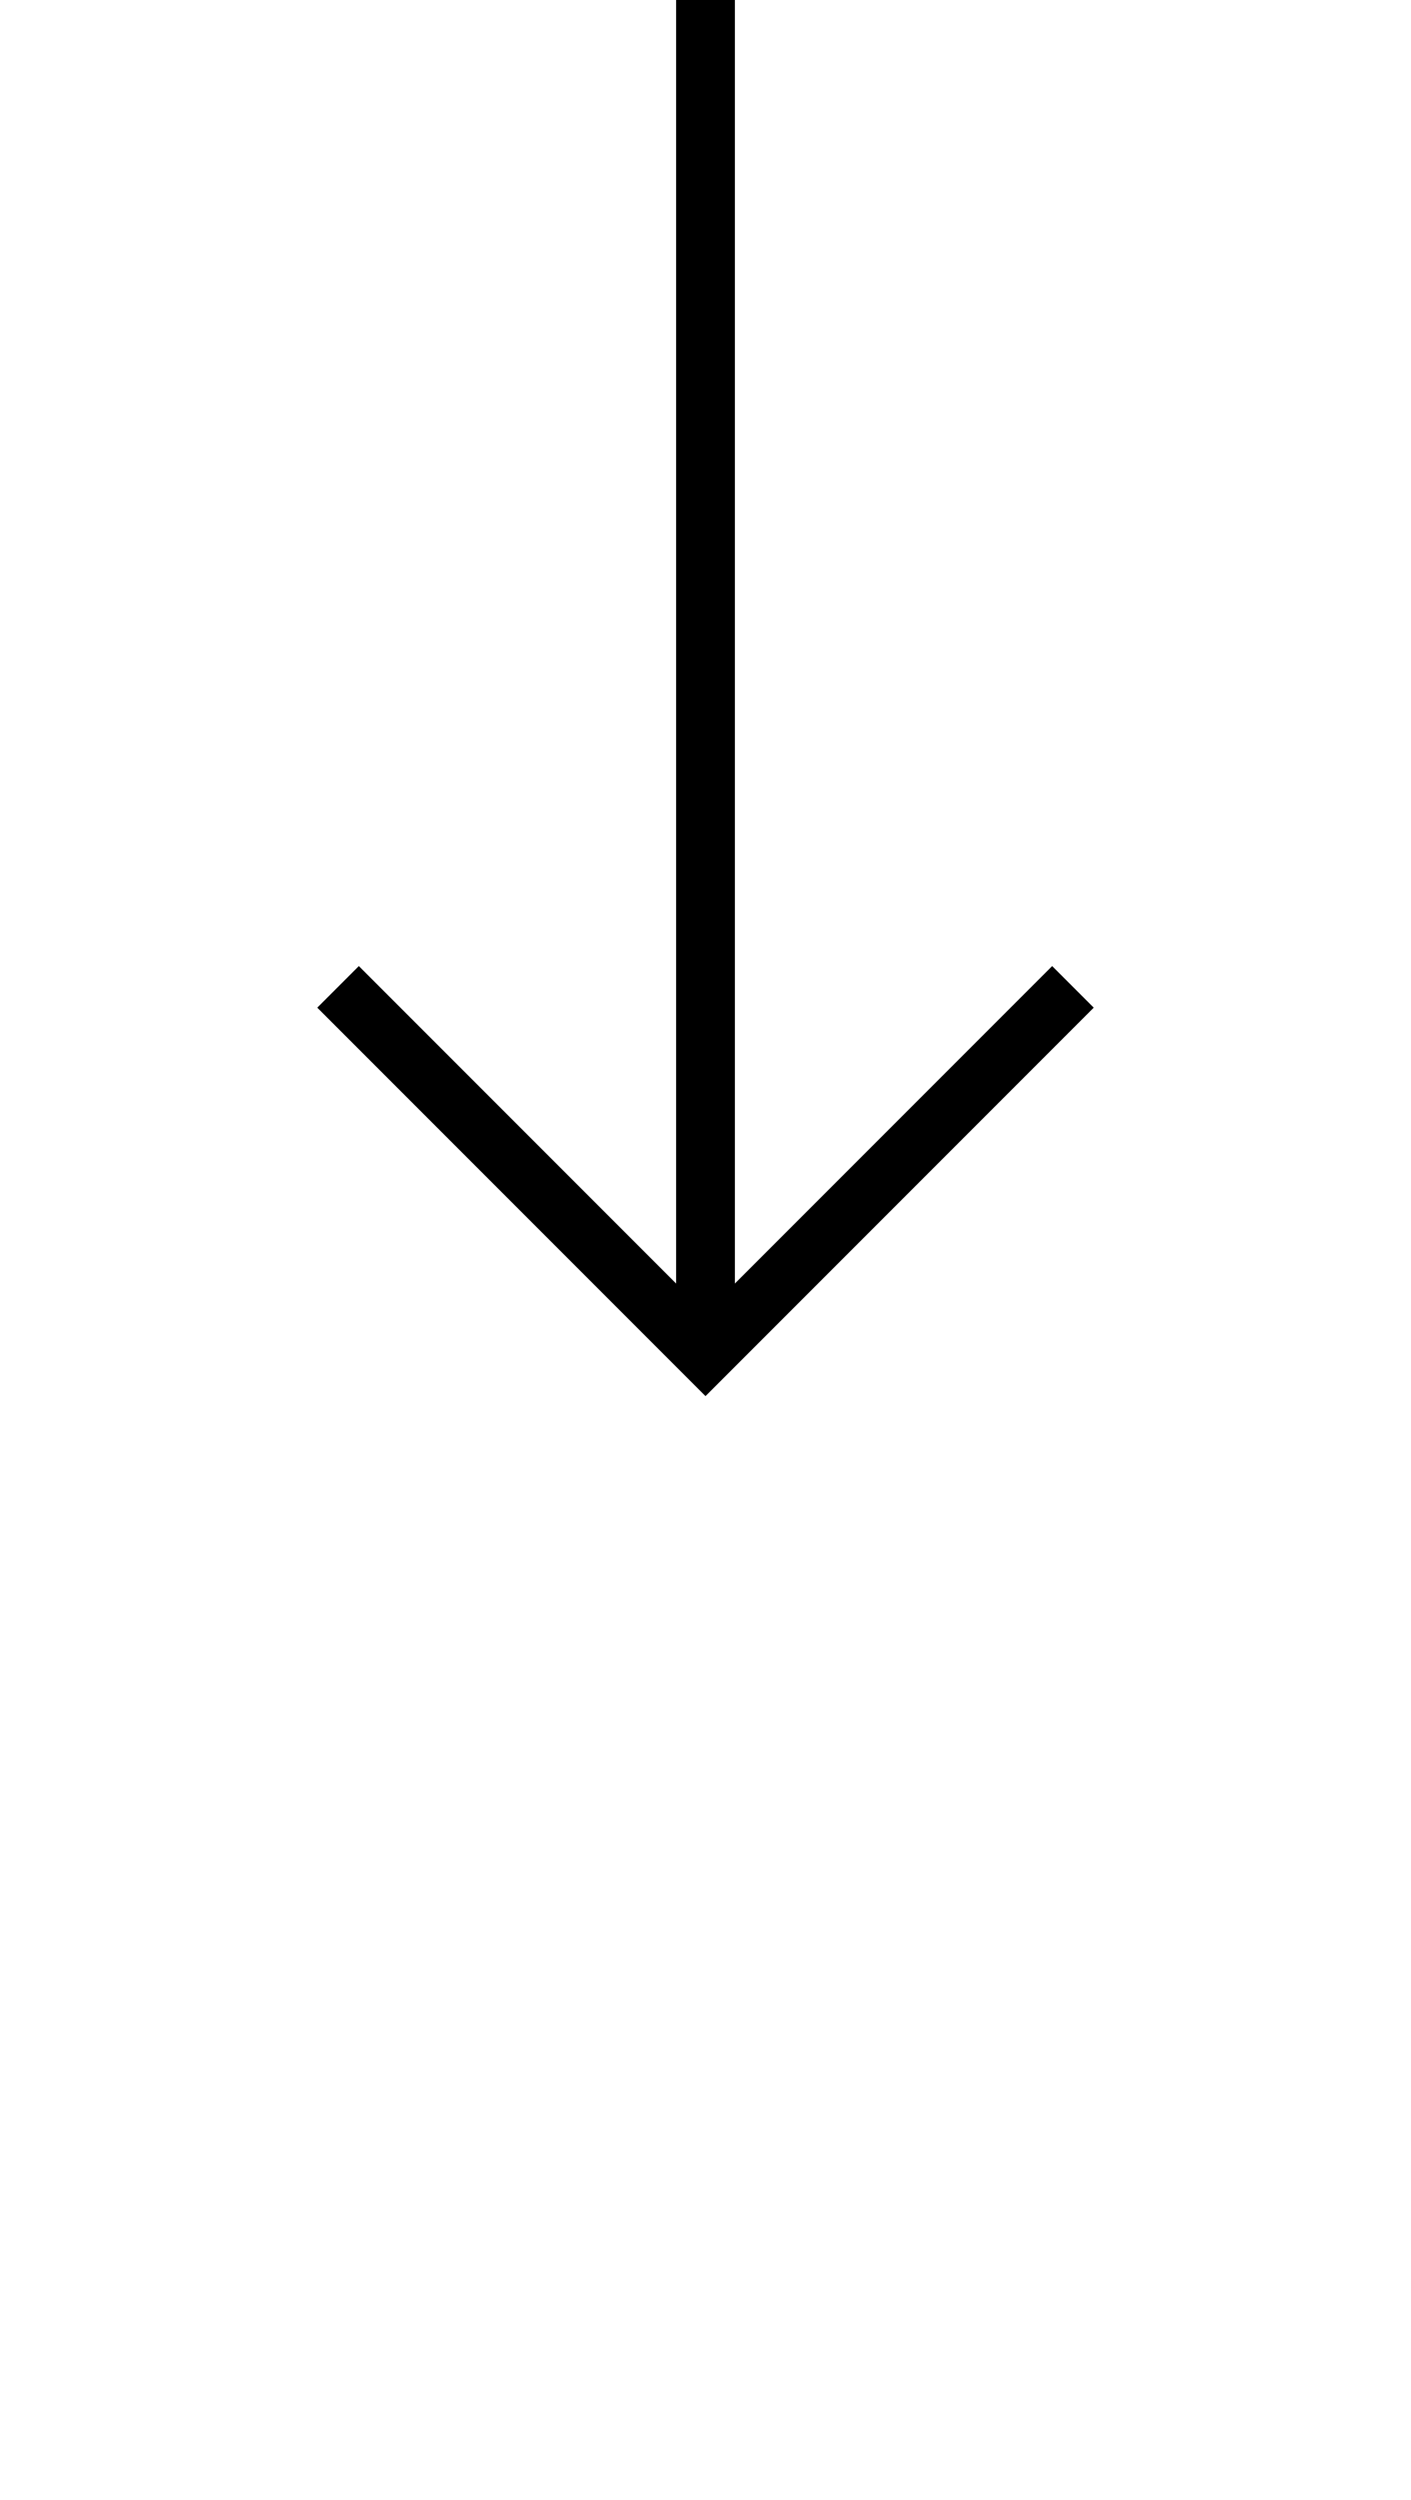 <svg width="96" height="170" viewBox="0 0 96 170" fill="none" xmlns="http://www.w3.org/2000/svg">
<g id="Frame 57">
<g id="Group 3">
<path id="Vector 10" d="M23 67.106L48 92.106L73 67.106" stroke="black" stroke-width="4"/>
<path id="Vector 9" d="M48 0V92.105" stroke="black" stroke-width="4"/>
</g>
</g>
</svg>
